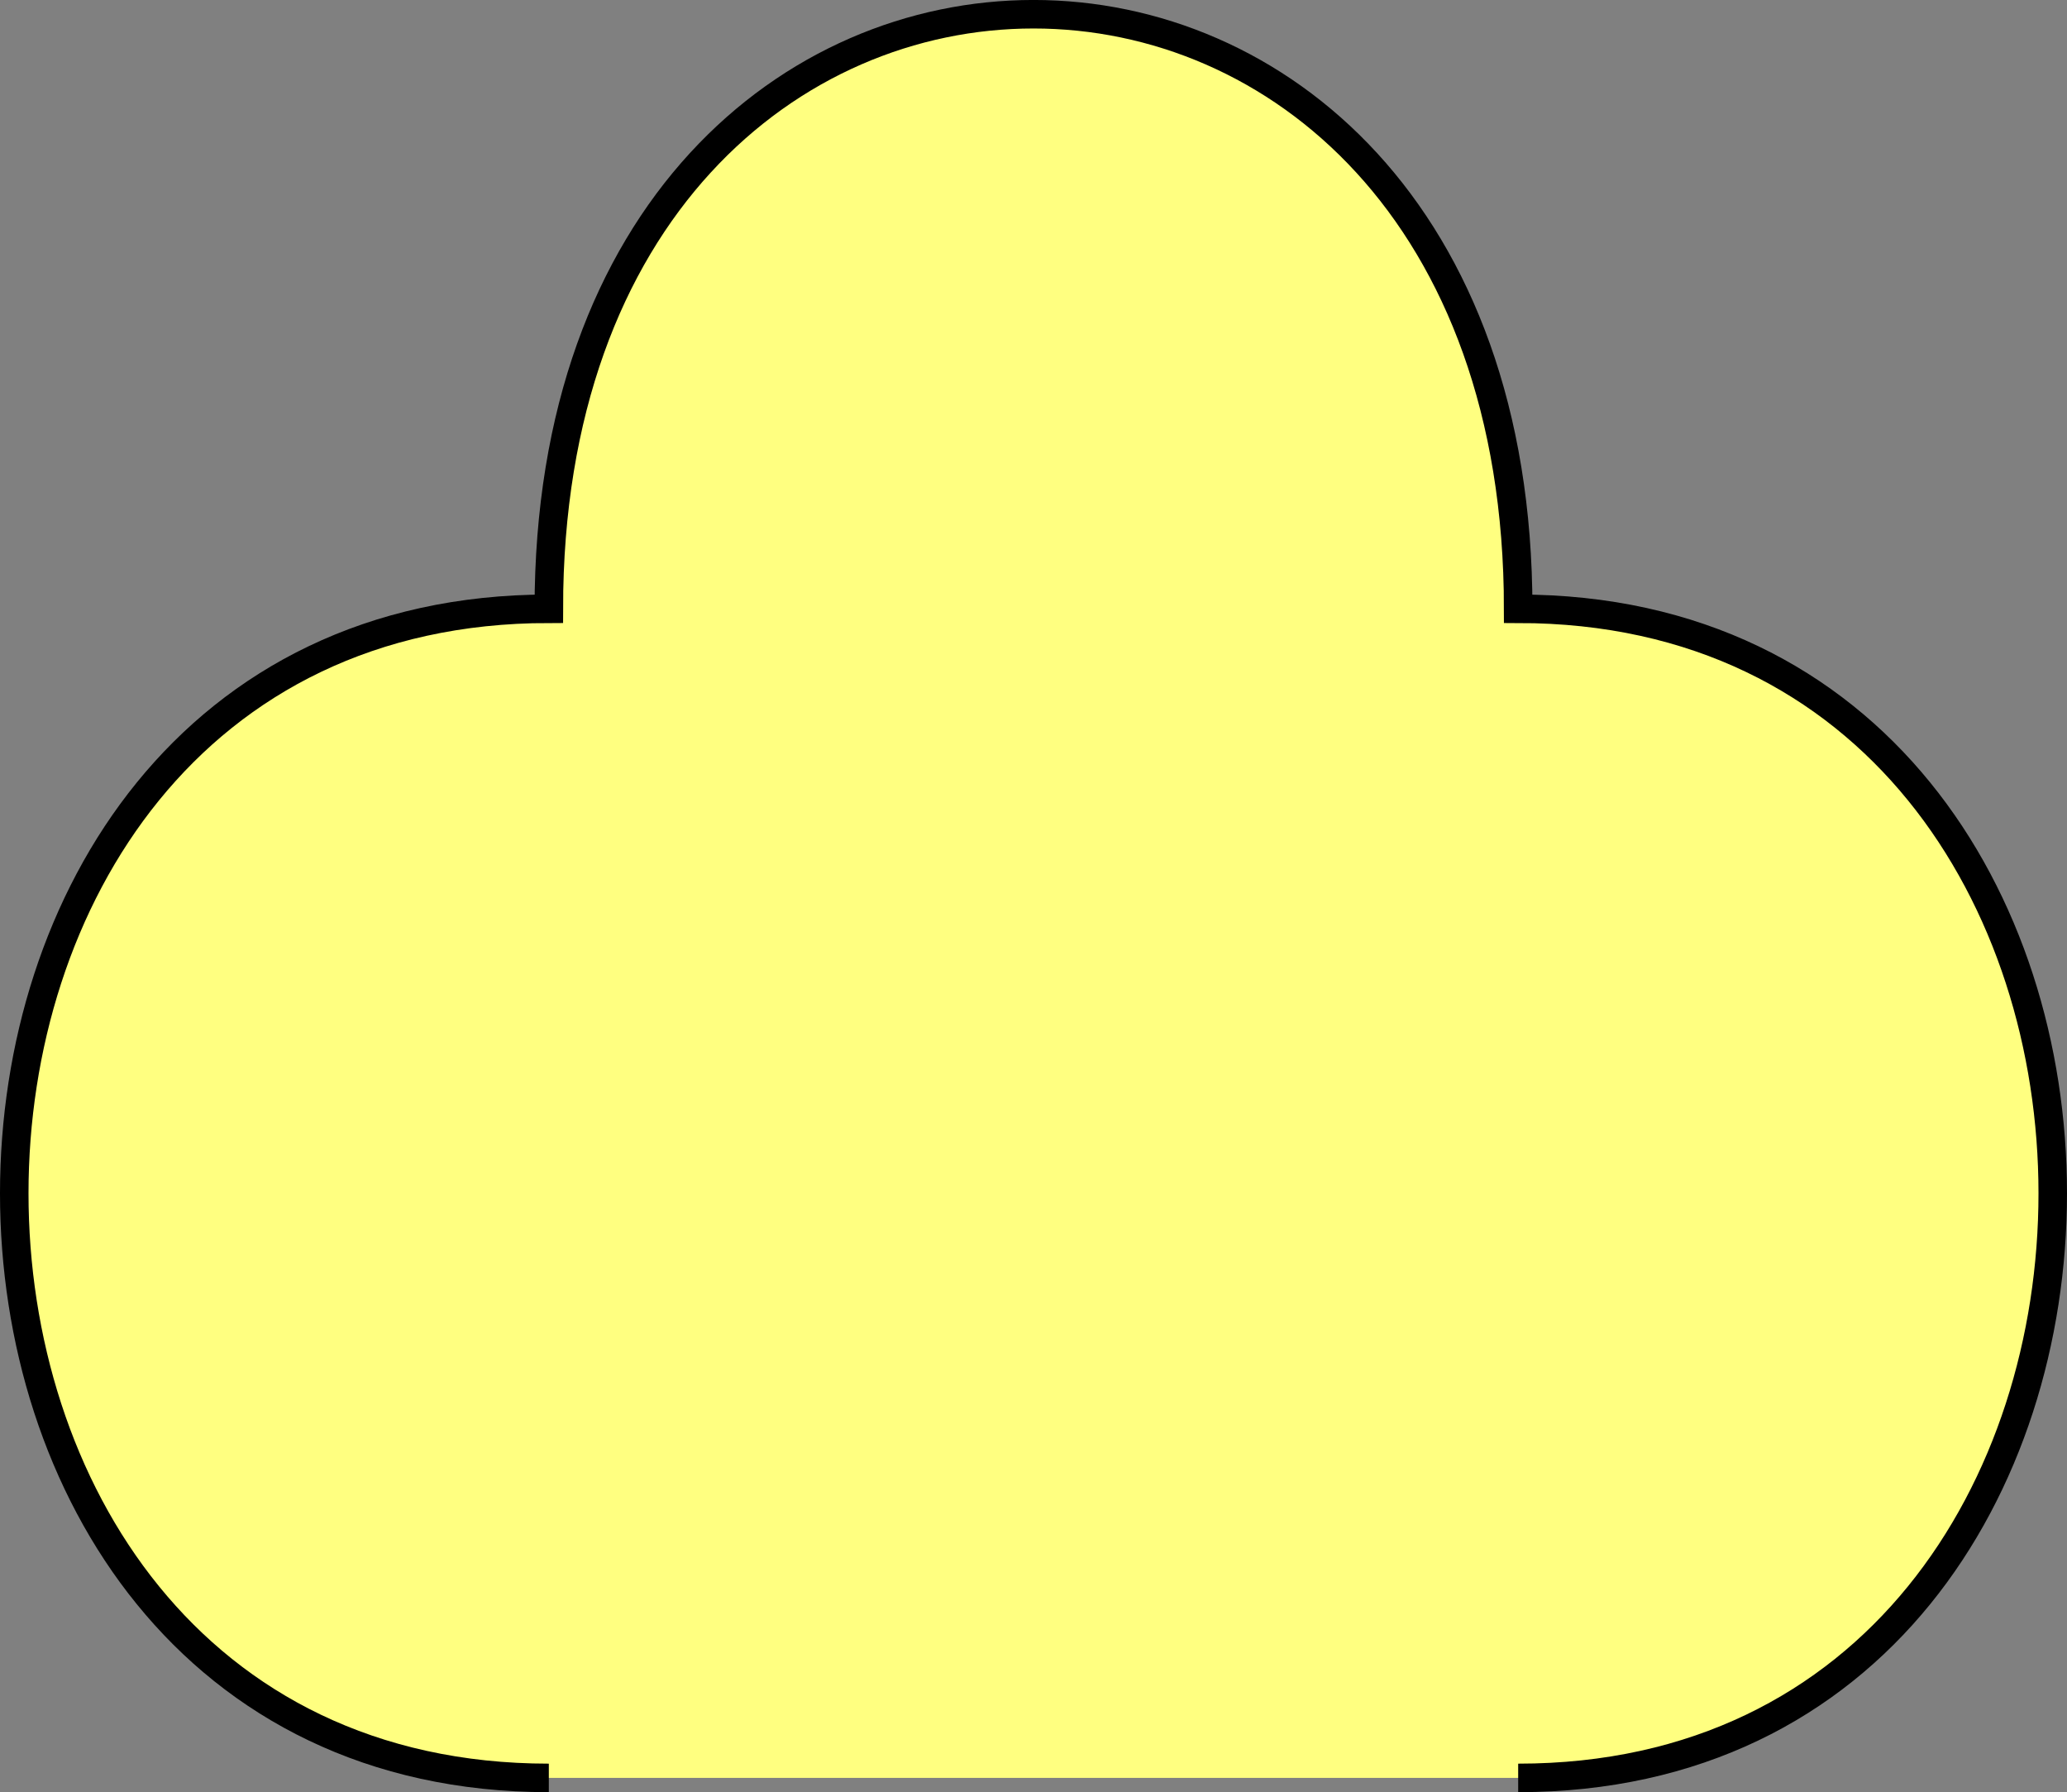 <svg xmlns="http://www.w3.org/2000/svg" xmlns:xlink="http://www.w3.org/1999/xlink" version="1.1" id="Version_1.0" x="0px" y="0px" enable-background="new 0 0 612 792" xml:space="preserve" viewBox="124.75 201.88 362.5 314.25">
<rect x="124.75" y="201.88" width="362.5" height="314.25" fill="#808080" stroke="none"/>
<g id="frame">
	<path fill="#FFFF80" stroke="#000000" stroke-width="5" d="M391,513.625c125,0,125-205,0-205c0-139-170-139-170,0   c-125,0-125,205,0,205"/>
</g>
</svg>